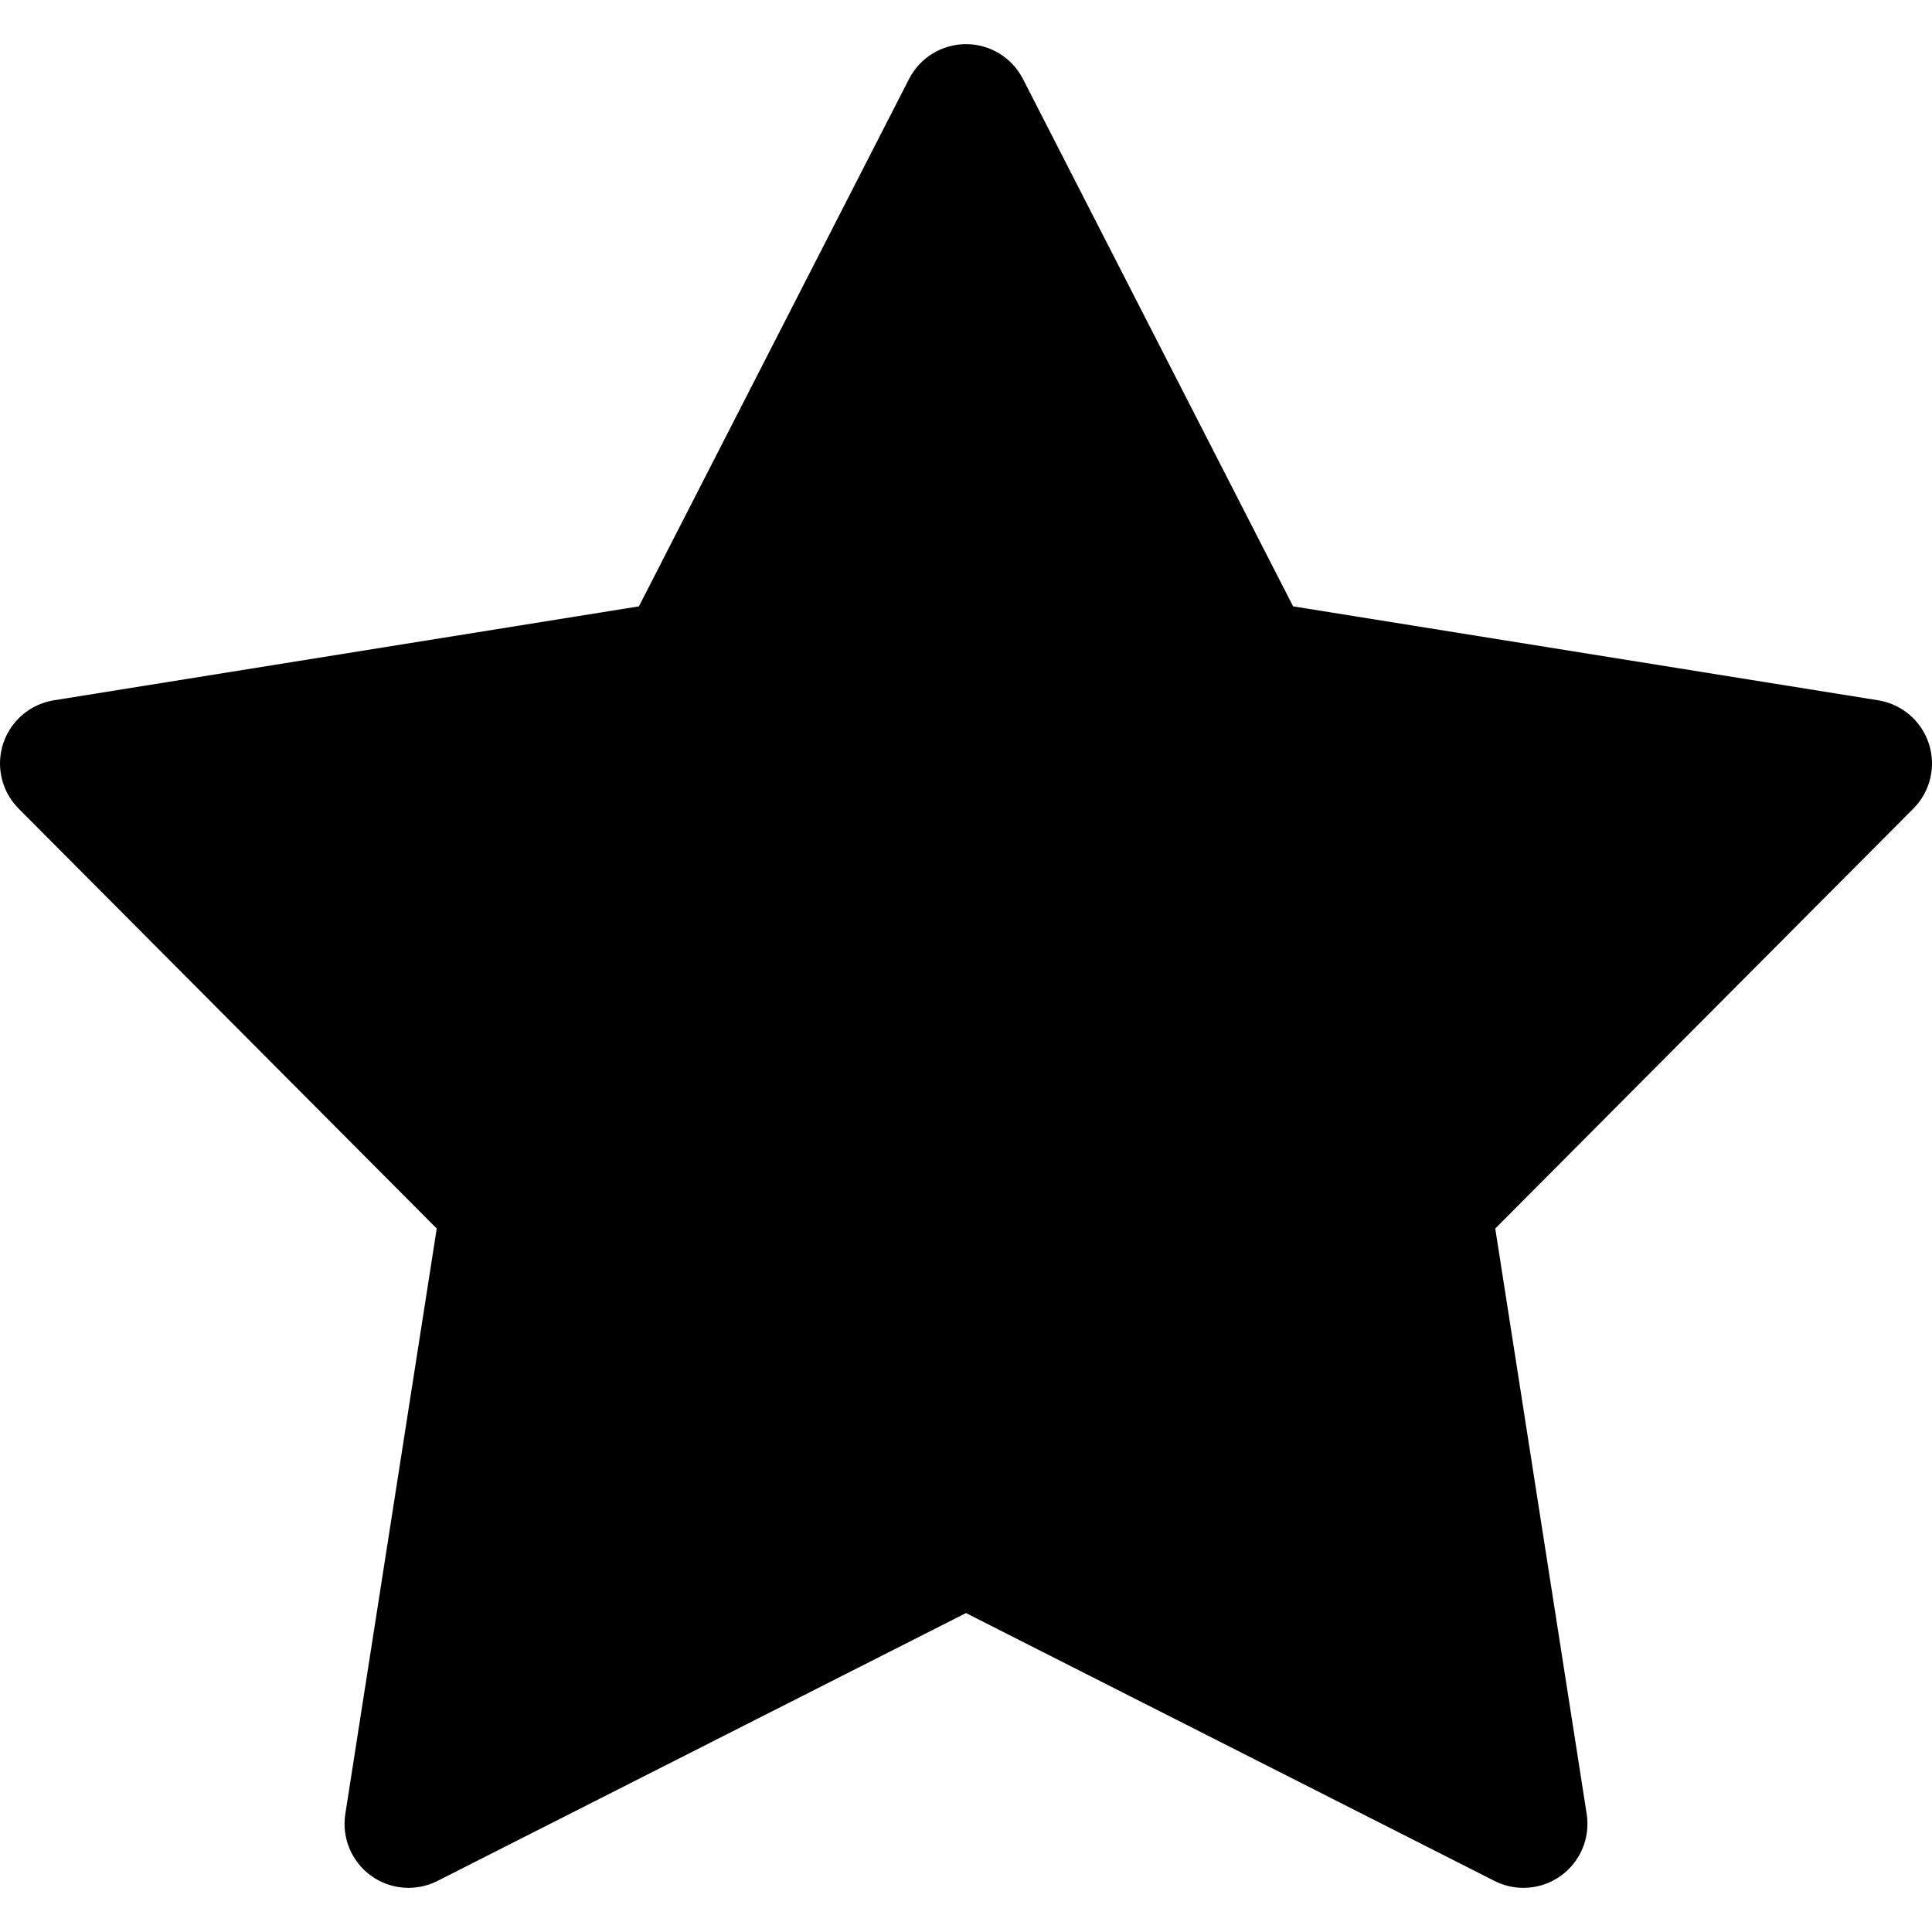 <?xml version="1.0" encoding="iso-8859-1"?>
<!-- Generator: Adobe Illustrator 18.0.0, SVG Export Plug-In . SVG Version: 6.00 Build 0)  -->
<!DOCTYPE svg PUBLIC "-//W3C//DTD SVG 1.1//EN" "http://www.w3.org/Graphics/SVG/1.1/DTD/svg11.dtd">
<svg version="1.1" id="Capa_1" xmlns="http://www.w3.org/2000/svg" xmlns:xlink="http://www.w3.org/1999/xlink" x="0px" y="0px"
	 viewBox="0 0 297 297" style="enable-background:new 0 0 297 297;" xml:space="preserve">
<g>
	<path d="M296.519,114.328c-1.141-3.511-4.15-6.088-7.795-6.674l-89.94-14.441l-41.529-81.074c-1.684-3.286-5.063-5.352-8.754-5.352
		c-3.691,0-7.072,2.066-8.756,5.352L98.218,93.213L8.278,107.655c-3.646,0.586-6.654,3.163-7.797,6.674
		c-1.141,3.51-0.219,7.363,2.385,9.979l64.273,64.549l-14.055,90.002c-0.57,3.647,0.949,7.306,3.935,9.476
		c2.986,2.17,6.938,2.484,10.229,0.816l81.252-41.181l81.252,41.181c1.404,0.711,2.928,1.063,4.447,1.063
		c2.039,0,4.068-0.635,5.781-1.879c2.986-2.17,4.506-5.828,3.938-9.476l-14.057-90.001l64.271-64.55
		C296.739,121.692,297.659,117.838,296.519,114.328z"/>
</g>
<g>
</g>
<g>
</g>
<g>
</g>
<g>
</g>
<g>
</g>
<g>
</g>
<g>
</g>
<g>
</g>
<g>
</g>
<g>
</g>
<g>
</g>
<g>
</g>
<g>
</g>
<g>
</g>
<g>
</g>
</svg>
